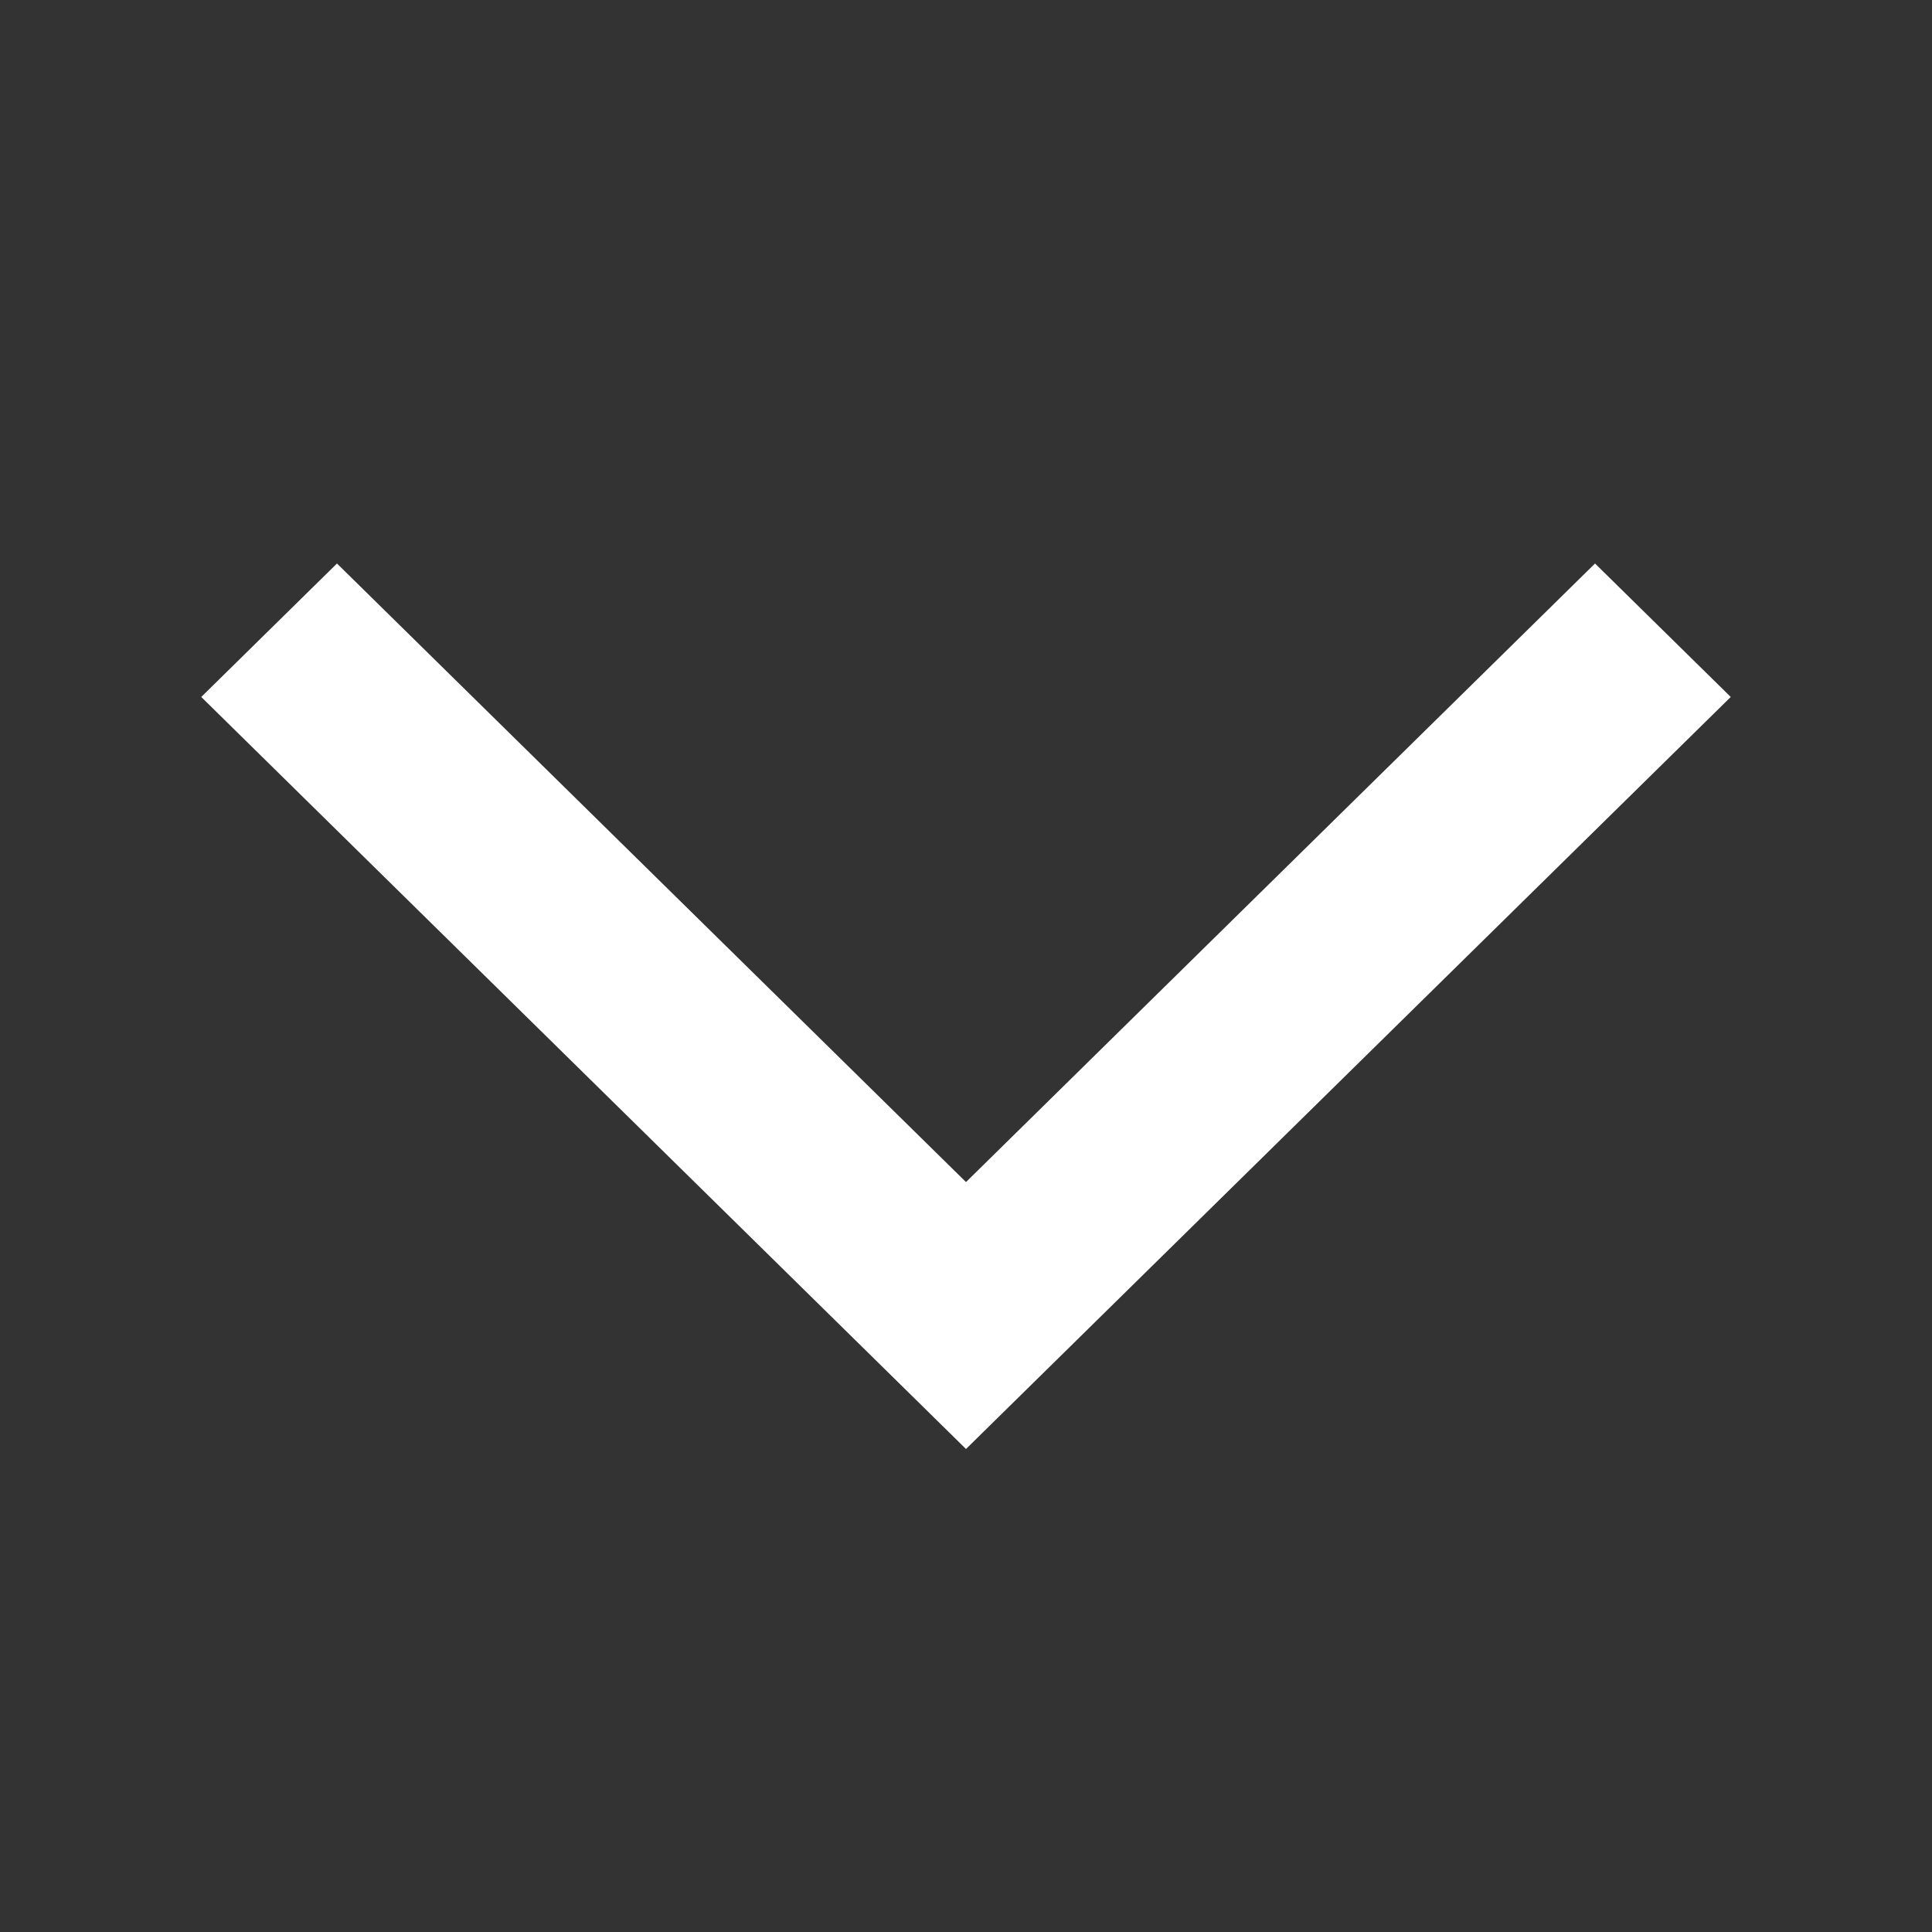 <svg width="24" height="24" viewBox="0 0 24 24" fill="none" xmlns="http://www.w3.org/2000/svg">
<rect x="0" y="0" width="24" height="24" fill="#333333" stroke="none"/>
<path d="M21.5 8.658L12 18L2.5 8.658L4.186 7L12 14.684L19.814 7L21.5 8.658Z" fill="white"/>
</svg>
